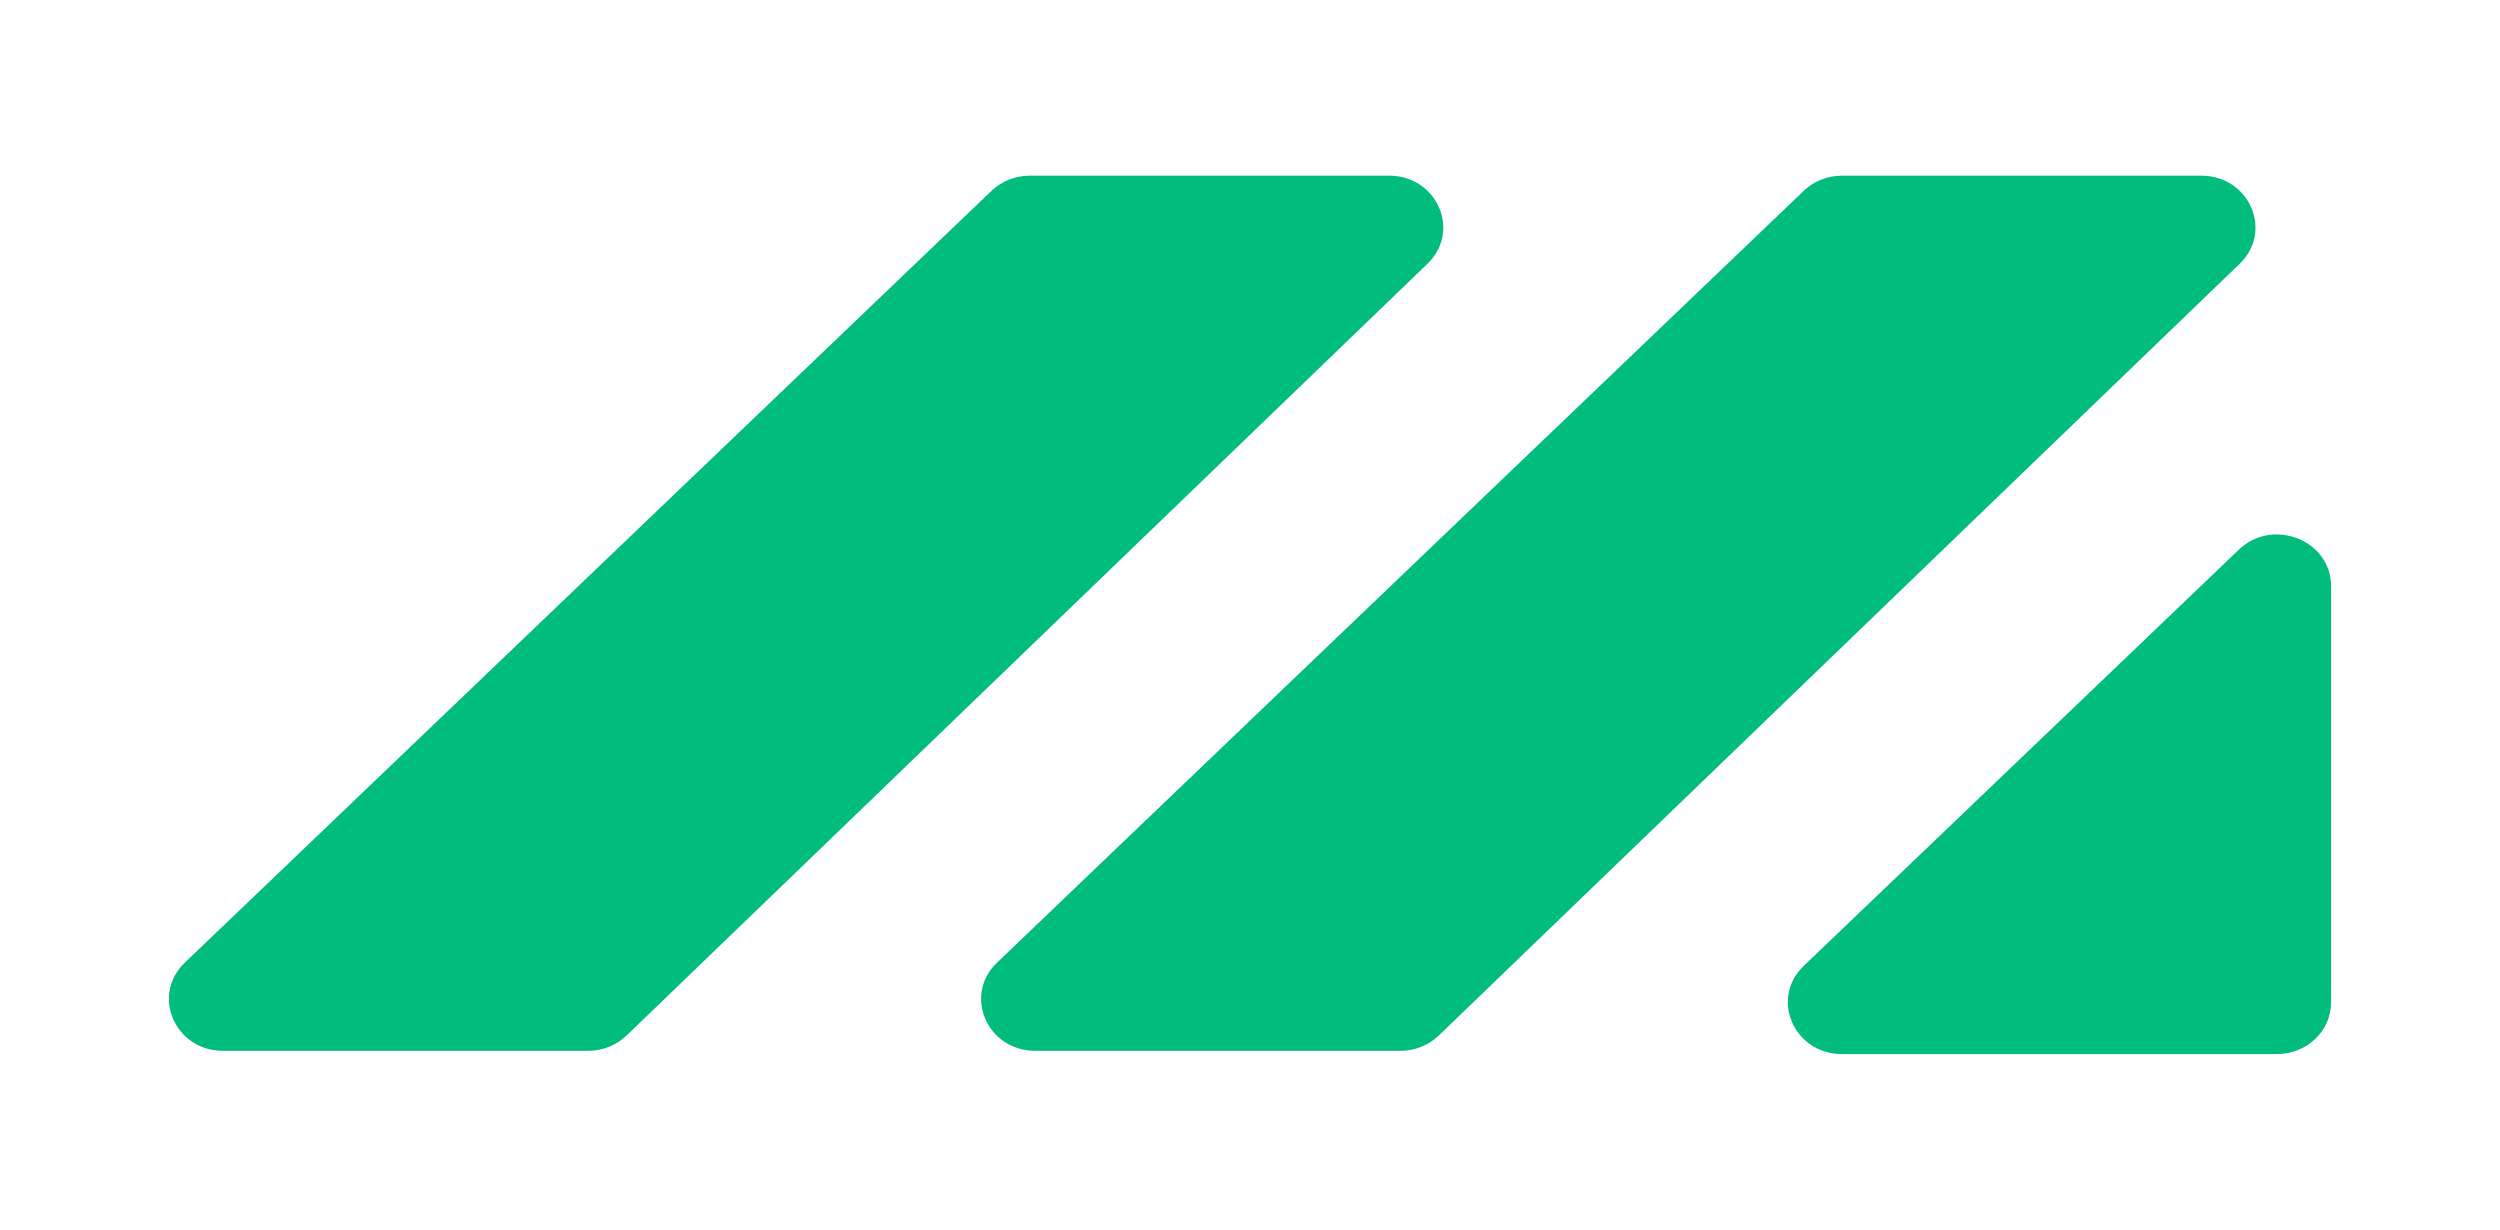 <svg width="185" height="91" viewBox="0 0 185 91" fill="none" xmlns="http://www.w3.org/2000/svg">
<g filter="url(#filter0_d_20_6)">
<path d="M125.978 6.62C126.728 5.903 127.745 5.5 128.805 5.5H155.4C158.954 5.5 160.741 9.604 158.237 12.017L98.966 69.131C98.215 69.854 97.194 70.261 96.129 70.261H69.108C65.547 70.261 63.764 66.143 66.281 63.734L125.978 6.62Z" fill="#00BC7D"/>
<path d="M128.805 70.5C125.244 70.5 123.46 66.382 125.979 63.973L158.176 33.176C160.694 30.767 165 32.473 165 35.88V66.677C165 68.788 163.21 70.5 161.003 70.5H128.805Z" fill="#00BC7D"/>
<path d="M65.875 6.62C66.625 5.903 67.642 5.5 68.702 5.5H95.297C98.851 5.5 100.638 9.604 98.134 12.017L38.863 69.131C38.112 69.854 37.091 70.261 36.026 70.261H9.005C5.444 70.261 3.661 66.143 6.178 63.734L65.875 6.62Z" fill="#00BC7D"/>
</g>
<defs>
<filter id="filter0_d_20_6" x="0" y="0.5" width="185" height="90" filterUnits="userSpaceOnUse" color-interpolation-filters="sRGB">
<feFlood flood-opacity="0" result="BackgroundImageFix"/>
<feColorMatrix in="SourceAlpha" type="matrix" values="0 0 0 0 0 0 0 0 0 0 0 0 0 0 0 0 0 0 127 0" result="hardAlpha"/>
<feOffset dx="7.5" dy="7.5"/>
<feGaussianBlur stdDeviation="6.25"/>
<feComposite in2="hardAlpha" operator="out"/>
<feColorMatrix type="matrix" values="0 0 0 0 0 0 0 0 0 0 0 0 0 0 0 0 0 0 0.25 0"/>
<feBlend mode="normal" in2="BackgroundImageFix" result="effect1_dropShadow_20_6"/>
<feBlend mode="normal" in="SourceGraphic" in2="effect1_dropShadow_20_6" result="shape"/>
</filter>
</defs>
</svg>
